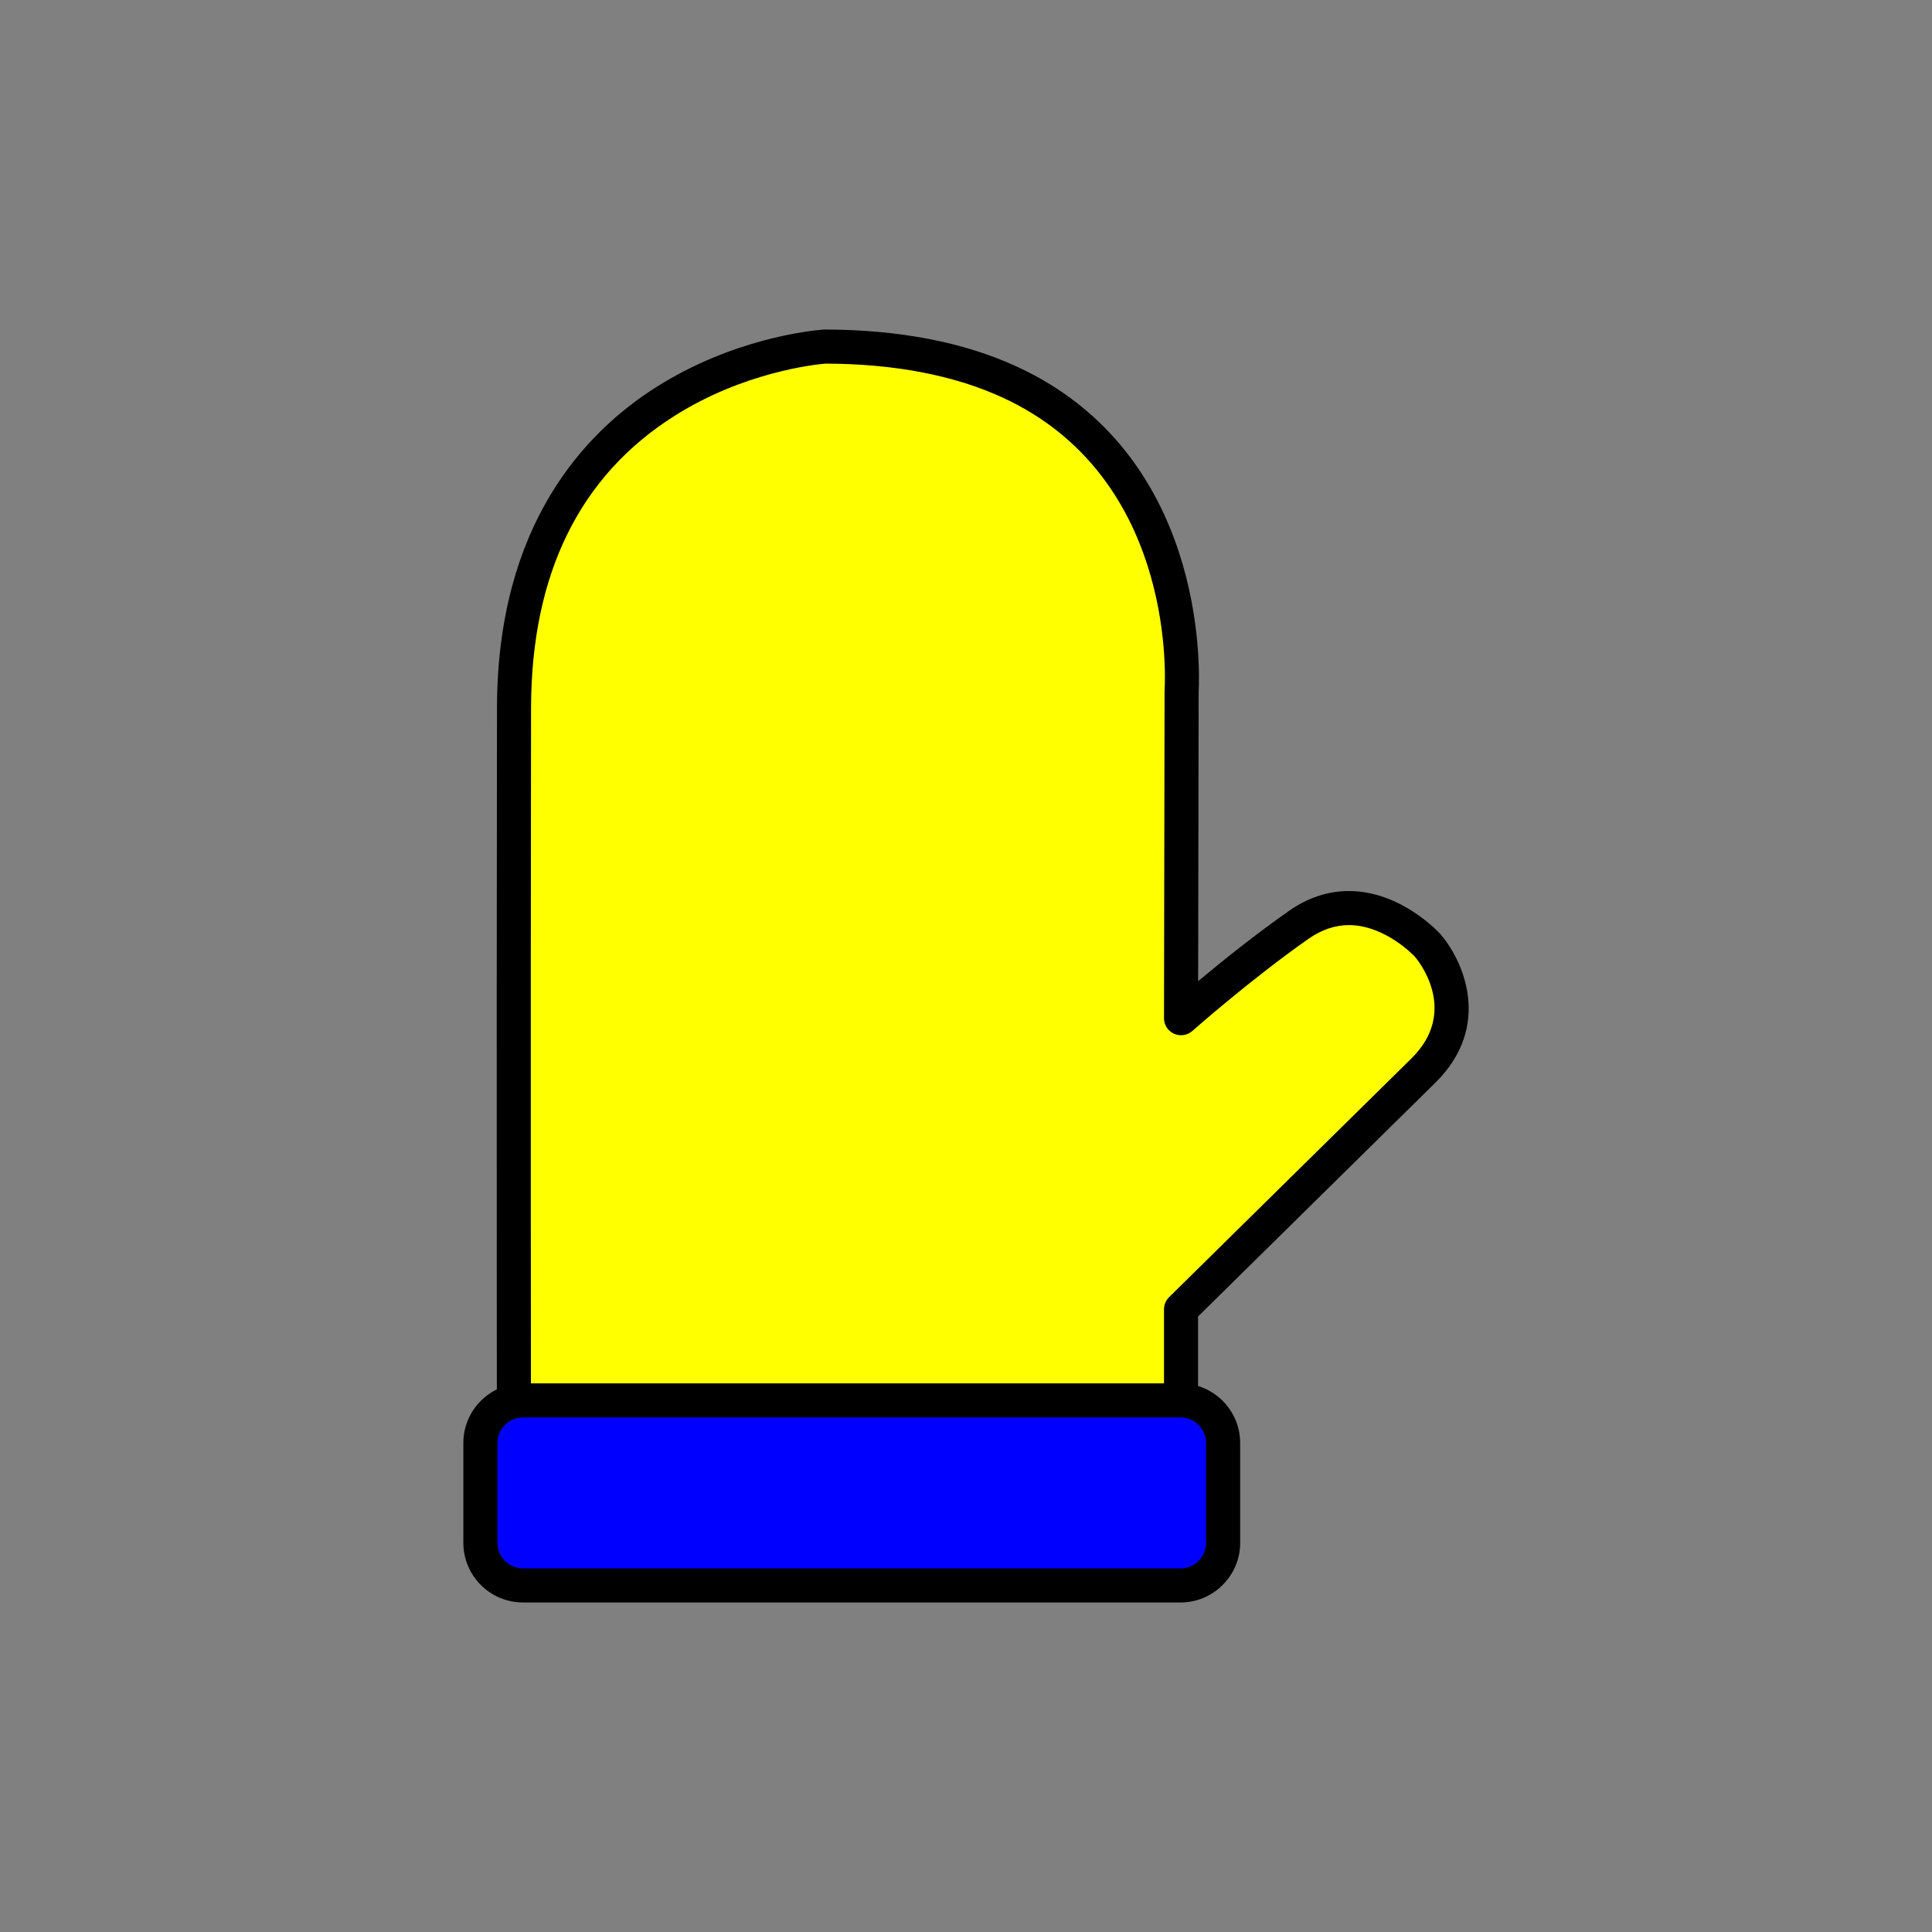 <?xml version="1.0" encoding="utf-8"?>
<!-- Generator: Adobe Illustrator 16.0.0, SVG Export Plug-In . SVG Version: 6.00 Build 0)  -->
<!DOCTYPE svg PUBLIC "-//W3C//DTD SVG 1.1//EN" "http://www.w3.org/Graphics/SVG/1.1/DTD/svg11.dtd">
<svg version="1.1" id="Layer_1" xmlns="http://www.w3.org/2000/svg" xmlns:xlink="http://www.w3.org/1999/xlink" x="0px" y="0px"
	 width="453.543px" height="453.543px" viewBox="0 0 453.543 453.543" enable-background="new 0 0 453.543 453.543"
	 xml:space="preserve">
<rect x="0" y="0" width="453.543" height="453.543" fill="#808080" stroke="none"/>
<g id="kvadrat">
</g>
<g id="bg" display="none">
	<rect x="-6955.794" y="-2275.804" display="inline" width="15266.867" height="13678.95"/>
</g>
<g id="barvno" display="none">
	<g display="inline">
		
			<path fill="#57B2E5" stroke="#000000" stroke-width="8" stroke-linecap="round" stroke-linejoin="round" stroke-miterlimit="10" d="
			M237.093,89.721c-11.969-5.526-26.581-8.334-43.489-8.363c-2.301,0.182-72.811,5.717-72.935,84.836
			c-0.142,82.156,0,203.679,0,203.679l156.584,0.186v-62.691c0,0,45.187-44.536,56.872-56.026
			c14.328-14.084,1.021-29.403,1.021-29.403s-14.396-15.913-30.217-4.857c-13.699,9.577-27.676,21.948-27.676,21.948l0.133-76.694
			C277.542,159.522,280.079,109.565,237.093,89.721z"/>
		<g>
			<path fill="#00497E" d="M287.133,362.185c0,5.5-4.5,10-10,10H122.774c-5.5,0-10-4.5-10-10v-23.437c0-5.5,4.5-10,10-10h154.358
				c5.5,0,10,4.5,10,10L287.133,362.185L287.133,362.185z"/>
			<path fill="none" stroke="#000000" stroke-width="8" stroke-linecap="round" stroke-linejoin="round" stroke-miterlimit="10" d="
				M287.133,362.185c0,5.5-4.5,10-10,10H122.774c-5.5,0-10-4.5-10-10v-23.437c0-5.5,4.5-10,10-10h154.358c5.5,0,10,4.5,10,10
				L287.133,362.185L287.133,362.185z"/>
		</g>
	</g>
	<g id="rdeča7bela" display="inline">
	</g>
	
		<rect x="-7466.08" y="-2695.813" display="inline" fill="none" stroke="#000000" stroke-miterlimit="10" width="16736" height="13952"/>
</g>
<g id="barvno_copy_2">
	<g id="rdeča7bela_copy_4">
	</g>
	<g>
		<g>
			<g>
				<path fill="#FFFF00" d="M237.093,89.721c-11.969-5.526-26.581-8.334-43.489-8.363c-2.301,0.182-72.811,5.717-72.935,84.836
					c-0.142,82.156,0,203.679,0,203.679l156.584,0.186v-62.691c0,0,45.187-44.536,56.872-56.026
					c14.328-14.084,1.021-29.403,1.021-29.403s-14.396-15.913-30.217-4.857c-13.699,9.577-27.676,21.948-27.676,21.948l0.133-76.694
					C277.542,159.522,280.079,109.565,237.093,89.721z"/>
				<path d="M277.253,374.059c-0.002,0-0.003,0-0.005,0l-156.584-0.186c-2.205-0.003-3.993-1.79-3.995-3.995
					c-0.001-1.216-0.141-122.469,0-203.691c0.067-42.802,20.422-64.615,37.486-75.376c17.85-11.257,35.727-13.171,39.129-13.44
					c0.108-0.008,0.236-0.004,0.327-0.013c17.482,0.03,32.676,2.968,45.159,8.731c44.113,20.364,42.94,70.178,42.617,76.356
					l-0.118,67.887c5.397-4.509,13.384-10.946,21.369-16.529c4.396-3.072,9.114-4.63,14.022-4.63c12.19,0,21.08,9.67,21.452,10.082
					c5.51,6.341,12.271,21.713-1.184,34.939c-10.557,10.381-48.459,47.735-55.676,54.848v61.018c0,1.062-0.422,2.08-1.173,2.83
					C279.33,373.638,278.313,374.059,277.253,374.059z M124.665,365.878l148.588,0.176v-58.687c0-1.071,0.43-2.097,1.192-2.849
					c0,0,45.189-44.539,56.875-56.03c11.515-11.317,1.249-23.417,0.807-23.927c-0.006-0.004-6.875-7.388-15.467-7.388
					c-3.237,0-6.413,1.072-9.439,3.187c-13.344,9.329-27.178,21.542-27.315,21.665c-1.179,1.043-2.861,1.3-4.297,0.65
					c-1.436-0.647-2.357-2.077-2.354-3.652l0.133-76.694c0-0.071,0.002-0.143,0.006-0.213c0.282-5.114,1.615-50.485-37.977-68.762
					c-11.389-5.259-25.402-7.948-41.652-7.995c-2.521,0.216-19.121,1.99-35.341,12.219c-22.348,14.094-33.705,37.182-33.754,68.623
					C124.543,239.079,124.642,344.196,124.665,365.878z"/>
			</g>
			<g>
				<g>
					<path fill="#0000FF" d="M287.133,362.185c0,5.5-4.5,10-10,10H122.774c-5.5,0-10-4.5-10-10v-23.437c0-5.5,4.5-10,10-10h154.358
						c5.5,0,10,4.5,10,10L287.133,362.185L287.133,362.185z"/>
				</g>
				<g>
					<path d="M277.133,376.185H122.774c-7.72,0-14-6.28-14-14v-23.437c0-7.72,6.28-14,14-14h154.358c7.72,0,14,6.28,14,14v23.437
						c0.001,3.728-1.458,7.241-4.108,9.891C284.374,374.726,280.861,376.185,277.133,376.185z M122.774,332.748
						c-3.309,0-6,2.691-6,6v23.437c0,3.309,2.691,6,6,6h154.359c3.309,0,6-2.691,6-6l-0.001-23.437c0-3.309-2.691-6-6-6H122.774z"/>
				</g>
			</g>
		</g>
	</g>
	<g>
		<path d="M9270.42,11256.688h-16737v-13953h16737V11256.688z M-7466.08,11255.688h16736l-0.5-13951h-16735.5l0.5,13951H-7466.08z"
			/>
	</g>
</g>
<g id="sivinsko" display="none">
	<g display="inline">
		<g>
			<path fill="#9C9C9C" d="M237.093,89.721c-11.969-5.526-26.581-8.334-43.489-8.363c-2.301,0.182-72.811,5.717-72.935,84.836
				c-0.142,82.156,0,203.679,0,203.679l156.584,0.186v-62.691c0,0,45.187-44.536,56.872-56.026
				c14.328-14.084,1.021-29.403,1.021-29.403s-14.396-15.913-30.217-4.857c-13.699,9.577-27.676,21.948-27.676,21.948l0.133-76.694
				C277.542,159.522,280.079,109.565,237.093,89.721z"/>
			<path d="M277.254,374.06c-0.001,0-0.003,0-0.005,0l-156.584-0.186c-2.206-0.002-3.993-1.79-3.995-3.995
				c-0.001-1.215-0.141-122.469,0-203.691c0.067-42.81,20.429-64.623,37.498-75.384c17.854-11.256,35.72-13.164,39.12-13.433
				c0.107-0.009,0.212-0.014,0.324-0.013c17.481,0.03,32.675,2.968,45.16,8.732c44.098,20.358,42.938,70.182,42.617,76.355
				l-0.119,67.886c5.397-4.509,13.383-10.946,21.369-16.528c4.396-3.073,9.114-4.63,14.021-4.63c12.189,0,21.08,9.67,21.451,10.081
				c5.511,6.341,12.273,21.713-1.182,34.939c-10.557,10.381-48.459,47.734-55.676,54.848v61.018c0,1.063-0.422,2.08-1.173,2.83
				C279.331,373.639,278.314,374.06,277.254,374.06z M124.665,365.878l148.589,0.177v-58.688c0-1.071,0.43-2.098,1.191-2.85
				c0,0,45.189-44.537,56.875-56.029c11.515-11.318,1.248-23.417,0.807-23.927c-0.006-0.004-6.875-7.388-15.467-7.388
				c-3.237,0-6.413,1.073-9.438,3.187c-13.346,9.33-27.18,21.542-27.318,21.666c-1.178,1.043-2.859,1.298-4.295,0.649
				c-1.437-0.647-2.357-2.077-2.354-3.653l0.134-76.693c0-0.071,0.002-0.142,0.006-0.212c0.28-5.114,1.598-50.494-37.978-68.764
				c-11.391-5.26-25.404-7.949-41.652-7.995c-2.518,0.216-19.106,1.984-35.33,12.213c-22.355,14.093-33.715,37.184-33.765,68.63
				C124.543,239.079,124.643,344.197,124.665,365.878z"/>
		</g>
		<g>
			<g>
				<path fill="#393939" d="M287.133,362.185c0,5.5-4.5,10-10,10H122.774c-5.5,0-10-4.5-10-10v-23.437c0-5.5,4.5-10,10-10h154.358
					c5.5,0,10,4.5,10,10L287.133,362.185L287.133,362.185z"/>
			</g>
			<path d="M277.133,376.185H122.774c-7.72,0-14-6.28-14-14v-23.437c0-7.72,6.281-14,14-14h154.358c7.72,0,14,6.281,14,14v23.437
				C291.133,369.905,284.854,376.185,277.133,376.185z M122.774,332.748c-3.309,0-6,2.692-6,6v23.437c0,3.31,2.692,6,6,6h154.358
				c3.31,0,6-2.69,6-6v-23.437c0-3.309-2.692-6-6-6H122.774z"/>
		</g>
	</g>
	<g id="rdeča7bela_copy_3" display="inline">
	</g>
	<path display="inline" d="M9270.42,11256.689h-16737V-2696.312h16737V11256.689z M-7466.08,11255.689h16736l-0.5-13951.001
		h-16735.5l0.5,13951.001H-7466.08z"/>
</g>
<g id="linijsko" display="none">
	
		<path display="inline" fill="none" stroke="#000000" stroke-width="8" stroke-linecap="round" stroke-linejoin="round" stroke-miterlimit="10" d="
		M335.146,221.938c0,0-14.396-15.913-30.217-4.857c-13.699,9.577-27.676,21.948-27.676,21.948l0.133-76.694
		c0.154-2.813,2.692-52.77-40.294-72.614c-11.969-5.526-26.581-8.334-43.489-8.363c-2.301,0.182-72.811,5.717-72.935,84.836
		c-0.09,52.019-0.066,119.811-0.036,162.554h156.621v-21.38c0,0,45.186-44.536,56.872-56.026
		C348.454,237.256,335.146,221.938,335.146,221.938z"/>
	<g display="inline">
		<g>
			<path fill="none" stroke="#000000" stroke-width="8" stroke-linecap="round" stroke-linejoin="round" stroke-miterlimit="10" d="
				M287.133,362.185c0,5.5-4.5,10-10,10H122.774c-5.5,0-10-4.5-10-10v-23.437c0-5.5,4.5-10,10-10h154.358c5.5,0,10,4.5,10,10
				L287.133,362.185L287.133,362.185z"/>
		</g>
	</g>
	<g id="rdeča7bela_copy" display="inline">
	</g>
</g>
<g id="pivot">
	<circle fill="none" cx="195.601" cy="368.031" r="14.133"/>
</g>
</svg>
